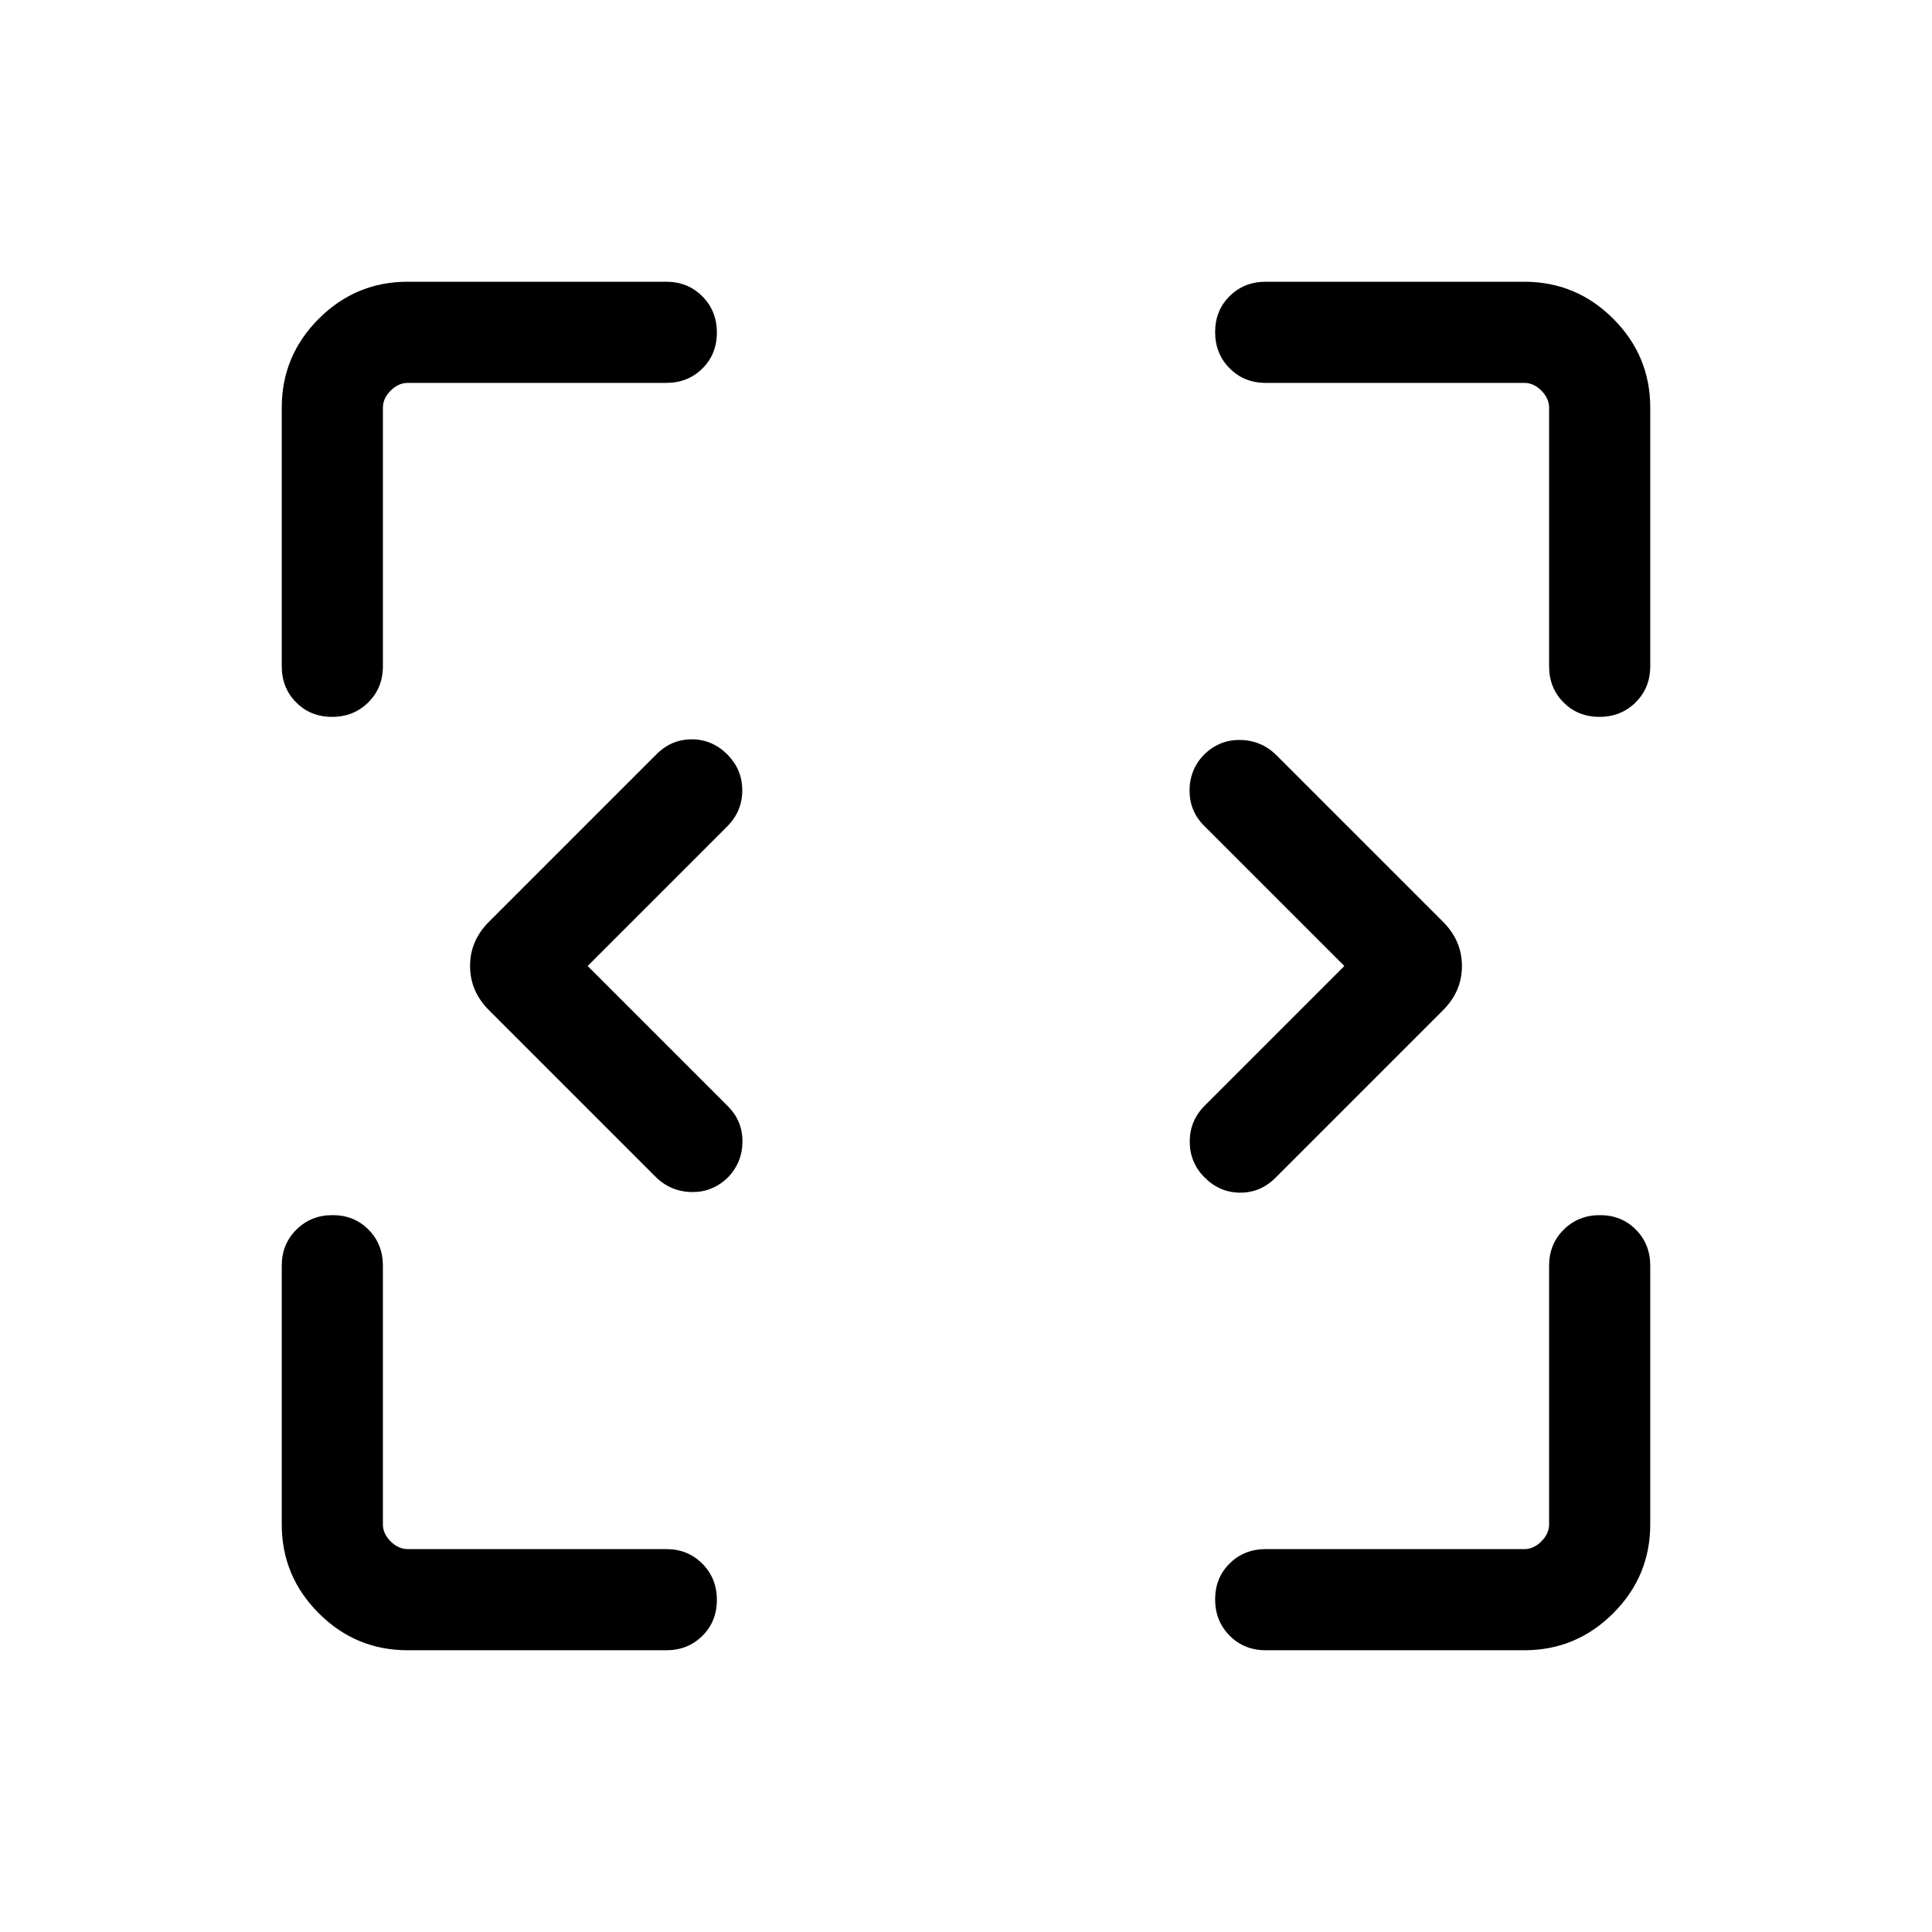 <svg xmlns="http://www.w3.org/2000/svg" height="40" viewBox="0 -960 960 960" width="40"><path d="m292-480 69.69 69.69q7.23 7.23 7.23 17.45 0 10.22-6.97 17.66-7.73 7.71-18.25 7.52-10.53-.19-18.01-7.63l-82.77-82.77q-9.35-9.4-9.35-21.94 0-12.54 9.35-21.9l83.39-83.39q7.48-7.43 17.71-7.32 10.24.12 17.82 7.94 7.08 7.43 6.99 17.69-.09 10.26-7.52 17.69L292-480Zm376 0-69.69-69.69q-7.23-7.23-7.23-17.45 0-10.22 6.97-17.66 7.73-7.71 18.25-7.52 10.53.19 18.01 7.63l82.77 82.77q9.35 9.4 9.35 21.94 0 12.54-9.35 21.9l-83.39 83.39q-7.48 7.43-17.71 7.32-10.24-.12-17.82-7.94-7.08-7.43-6.99-17.69.09-10.26 7.52-17.69L668-480ZM202.56-140q-25.78 0-44.17-18.39T140-202.56v-128.52q0-10.7 7.25-17.91 7.25-7.22 18-7.22t17.88 7.22q7.13 7.21 7.13 17.91v128.52q0 4.61 3.84 8.46 3.85 3.84 8.46 3.84h128.52q10.7 0 17.91 7.25 7.22 7.25 7.22 18t-7.22 17.88q-7.21 7.13-17.91 7.13H202.56Zm554.88 0H628.92q-10.7 0-17.91-7.25-7.22-7.25-7.22-18t7.22-17.88q7.21-7.13 17.91-7.13h128.52q4.61 0 8.46-3.84 3.84-3.85 3.84-8.46v-128.52q0-10.7 7.25-17.91 7.25-7.22 18-7.22t17.88 7.22q7.13 7.21 7.13 17.91v128.52q0 25.78-18.39 44.17T757.44-140ZM140-628.92v-128.52q0-25.78 18.39-44.17T202.56-820h128.52q10.7 0 17.91 7.25 7.22 7.25 7.22 18t-7.22 17.88q-7.21 7.13-17.91 7.13H202.56q-4.61 0-8.46 3.84-3.84 3.85-3.84 8.46v128.52q0 10.7-7.25 17.91-7.25 7.22-18 7.22t-17.88-7.22q-7.13-7.21-7.13-17.91Zm629.74 0v-128.52q0-4.61-3.84-8.46-3.85-3.84-8.46-3.84H628.92q-10.7 0-17.91-7.25-7.22-7.25-7.22-18t7.22-17.88q7.21-7.13 17.91-7.13h128.52q25.78 0 44.17 18.39T820-757.44v128.52q0 10.7-7.25 17.91-7.25 7.22-18 7.22t-17.88-7.22q-7.13-7.21-7.13-17.91Z"/></svg>
